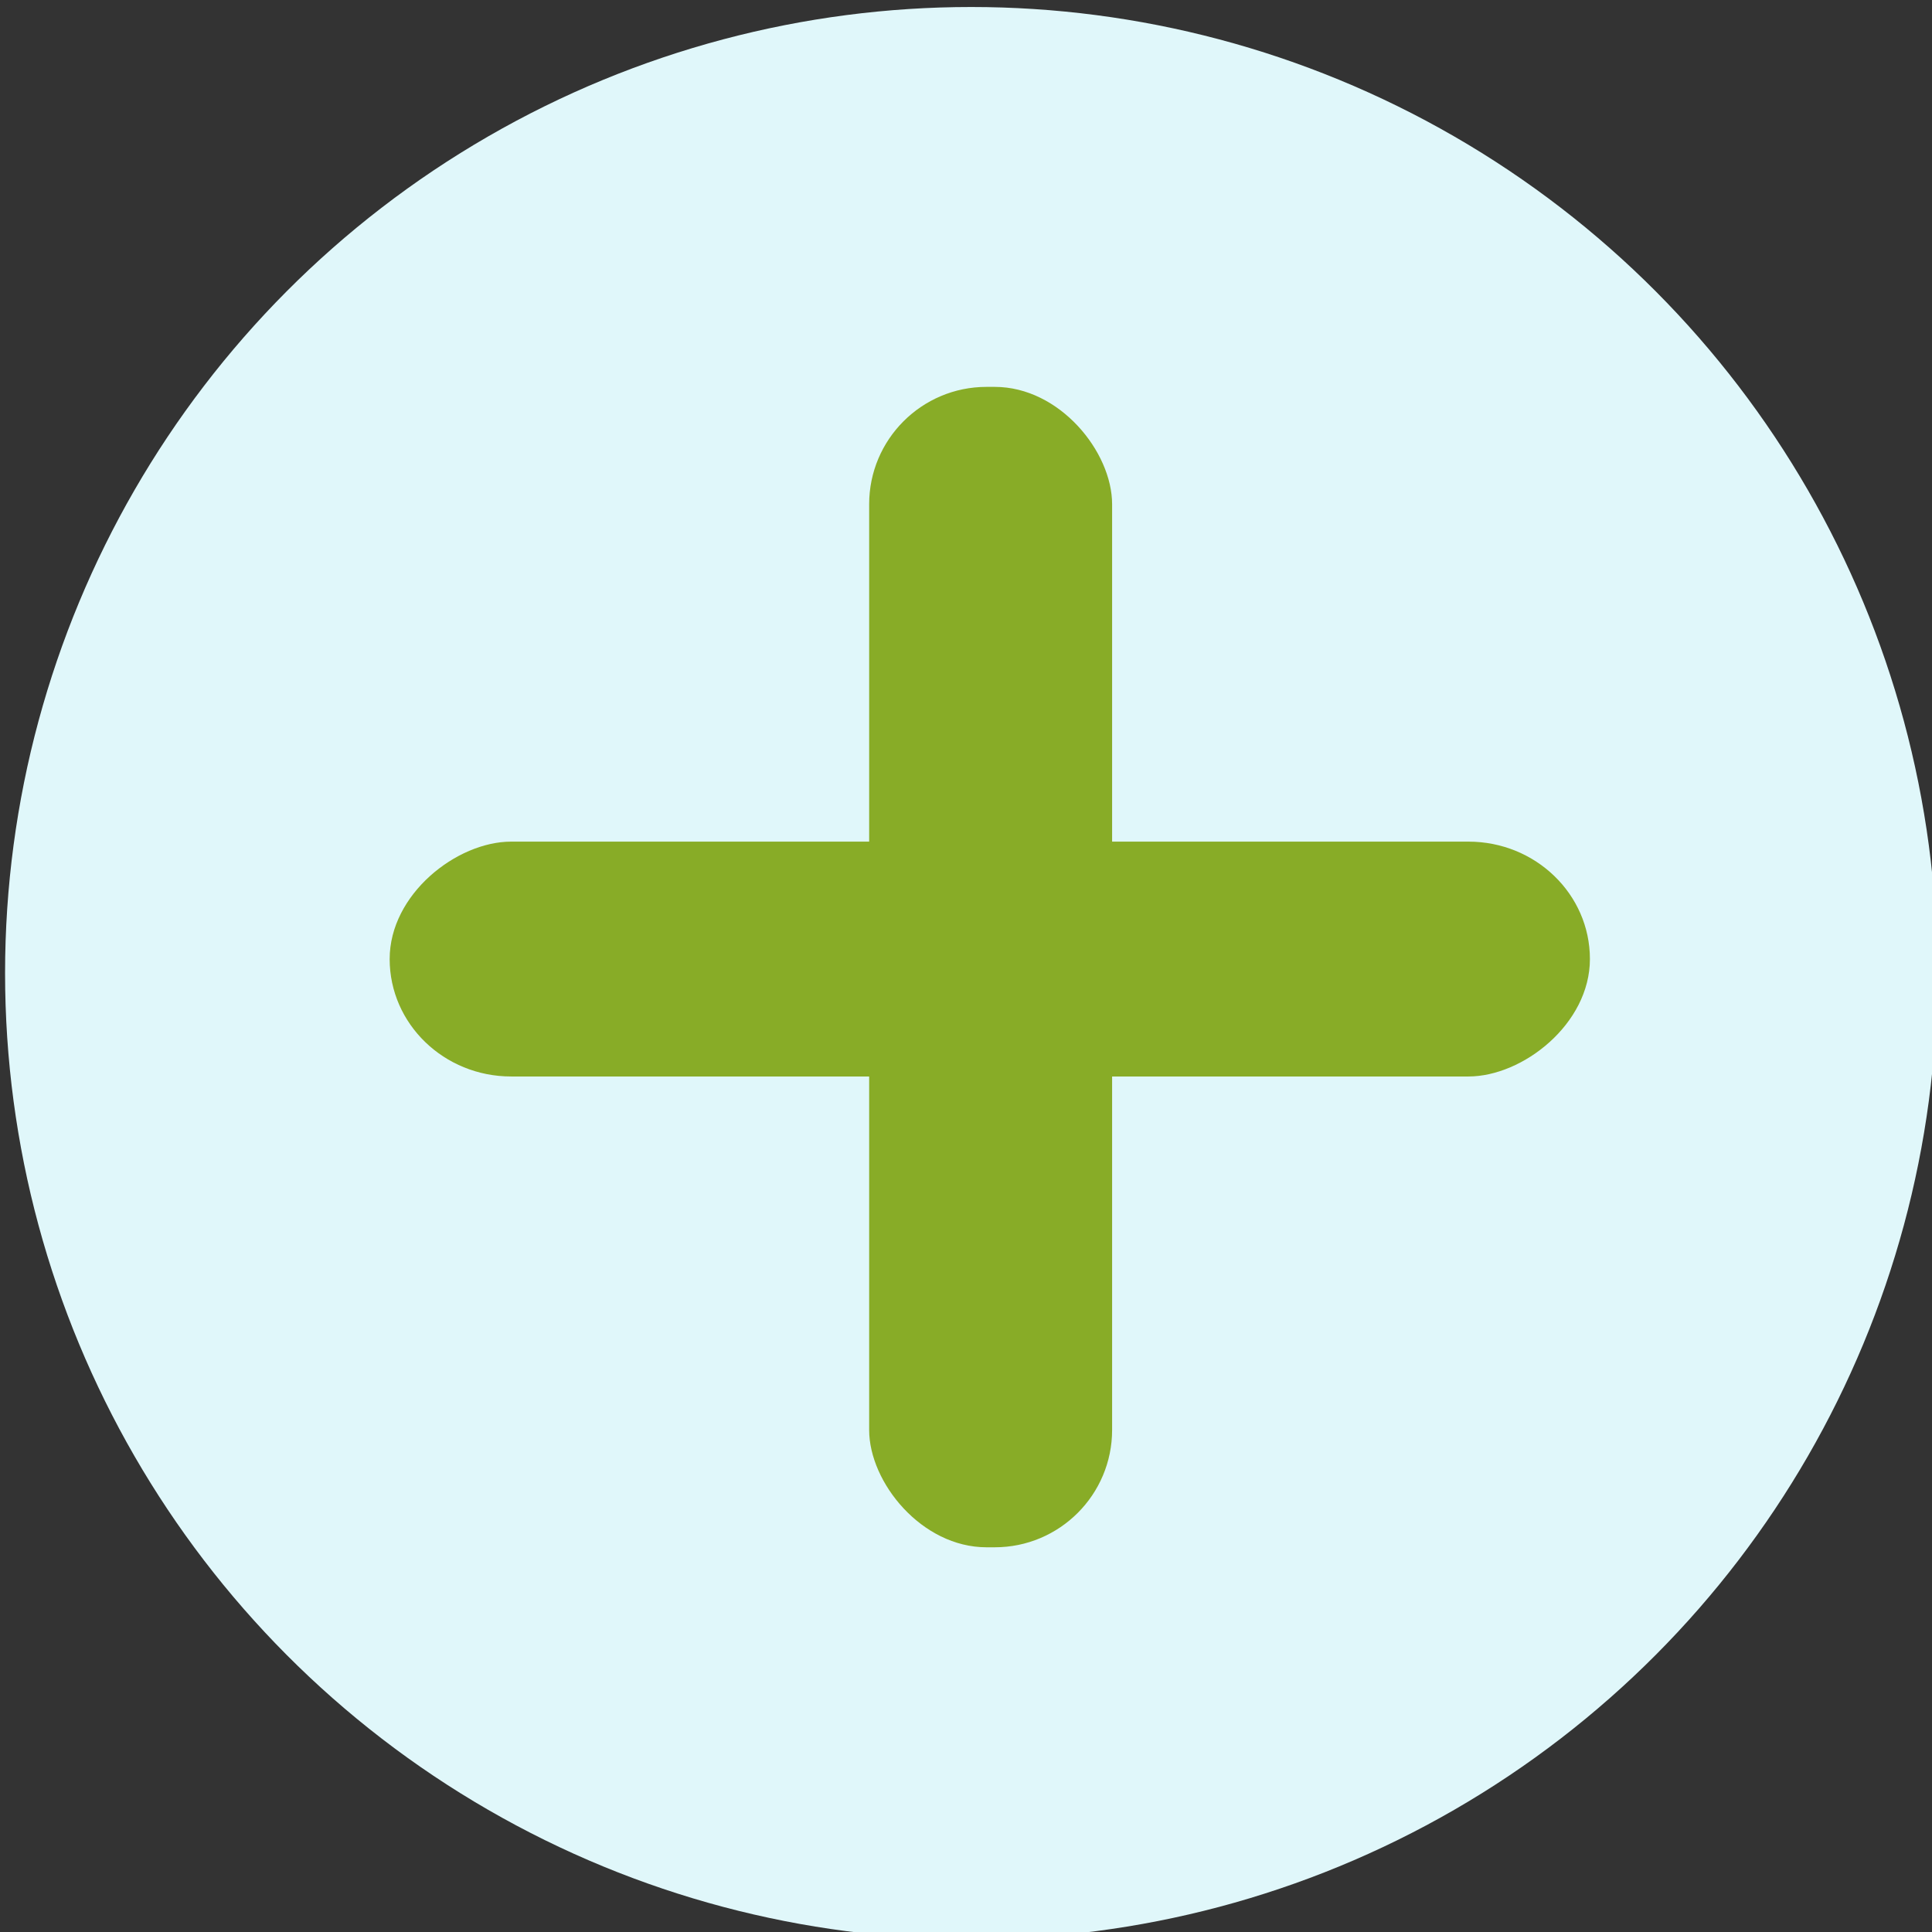 <?xml version="1.0" encoding="UTF-8" standalone="no"?>
<svg
   class="bi bi-facebook"
   width="24"
   height="24"
   version="1.1"
   viewBox="0 0 16 16"
   id="svg2"
   sodipodi:docname="add.svg"
   inkscape:version="1.4 (86a8ad7, 2024-10-11)"
   xmlns:inkscape="http://www.inkscape.org/namespaces/inkscape"
   xmlns:sodipodi="http://sodipodi.sourceforge.net/DTD/sodipodi-0.dtd"
   xmlns="http://www.w3.org/2000/svg"
   xmlns:svg="http://www.w3.org/2000/svg">
  <rect x="0" y="0" width="16" height="16" fill="#333333" stroke="none"/>
  <defs
     id="defs2" />
  <sodipodi:namedview
     id="namedview2"
     pagecolor="#505050"
     bordercolor="#eeeeee"
     borderopacity="1"
     inkscape:showpageshadow="0"
     inkscape:pageopacity="0"
     inkscape:pagecheckerboard="0"
     inkscape:deskcolor="#505050"
     inkscape:zoom="34.5625"
     inkscape:cx="7.9855335"
     inkscape:cy="8"
     inkscape:window-width="1366"
     inkscape:window-height="705"
     inkscape:window-x="-8"
     inkscape:window-y="-8"
     inkscape:window-maximized="1"
     inkscape:current-layer="svg2" />
  <circle
     cx="8.043"
     cy="8.059"
     r="8.001"
     fill="#88ac27"
     stroke-width=".031"
     style="paint-order:stroke fill markers;fill:#e0f7fa;fill-opacity:1"
     id="circle1" />
  <rect
     x="7.198"
     y="3.204"
     width="2.012"
     height="9.61"
     ry=".972"
     fill="#e0f7fa"
     stroke-width=".029"
     style="paint-order:stroke fill markers;fill:#88ac27;fill-opacity:1"
     id="rect1" />
  <rect
     transform="rotate(90)"
     x="6.97"
     y="-13.167"
     width="1.945"
     height="9.94"
     ry="1.006"
     fill="#e0f7fa"
     stroke-width=".029"
     style="paint-order:stroke fill markers;fill:#88ac27;fill-opacity:1"
     id="rect2" />
</svg>
